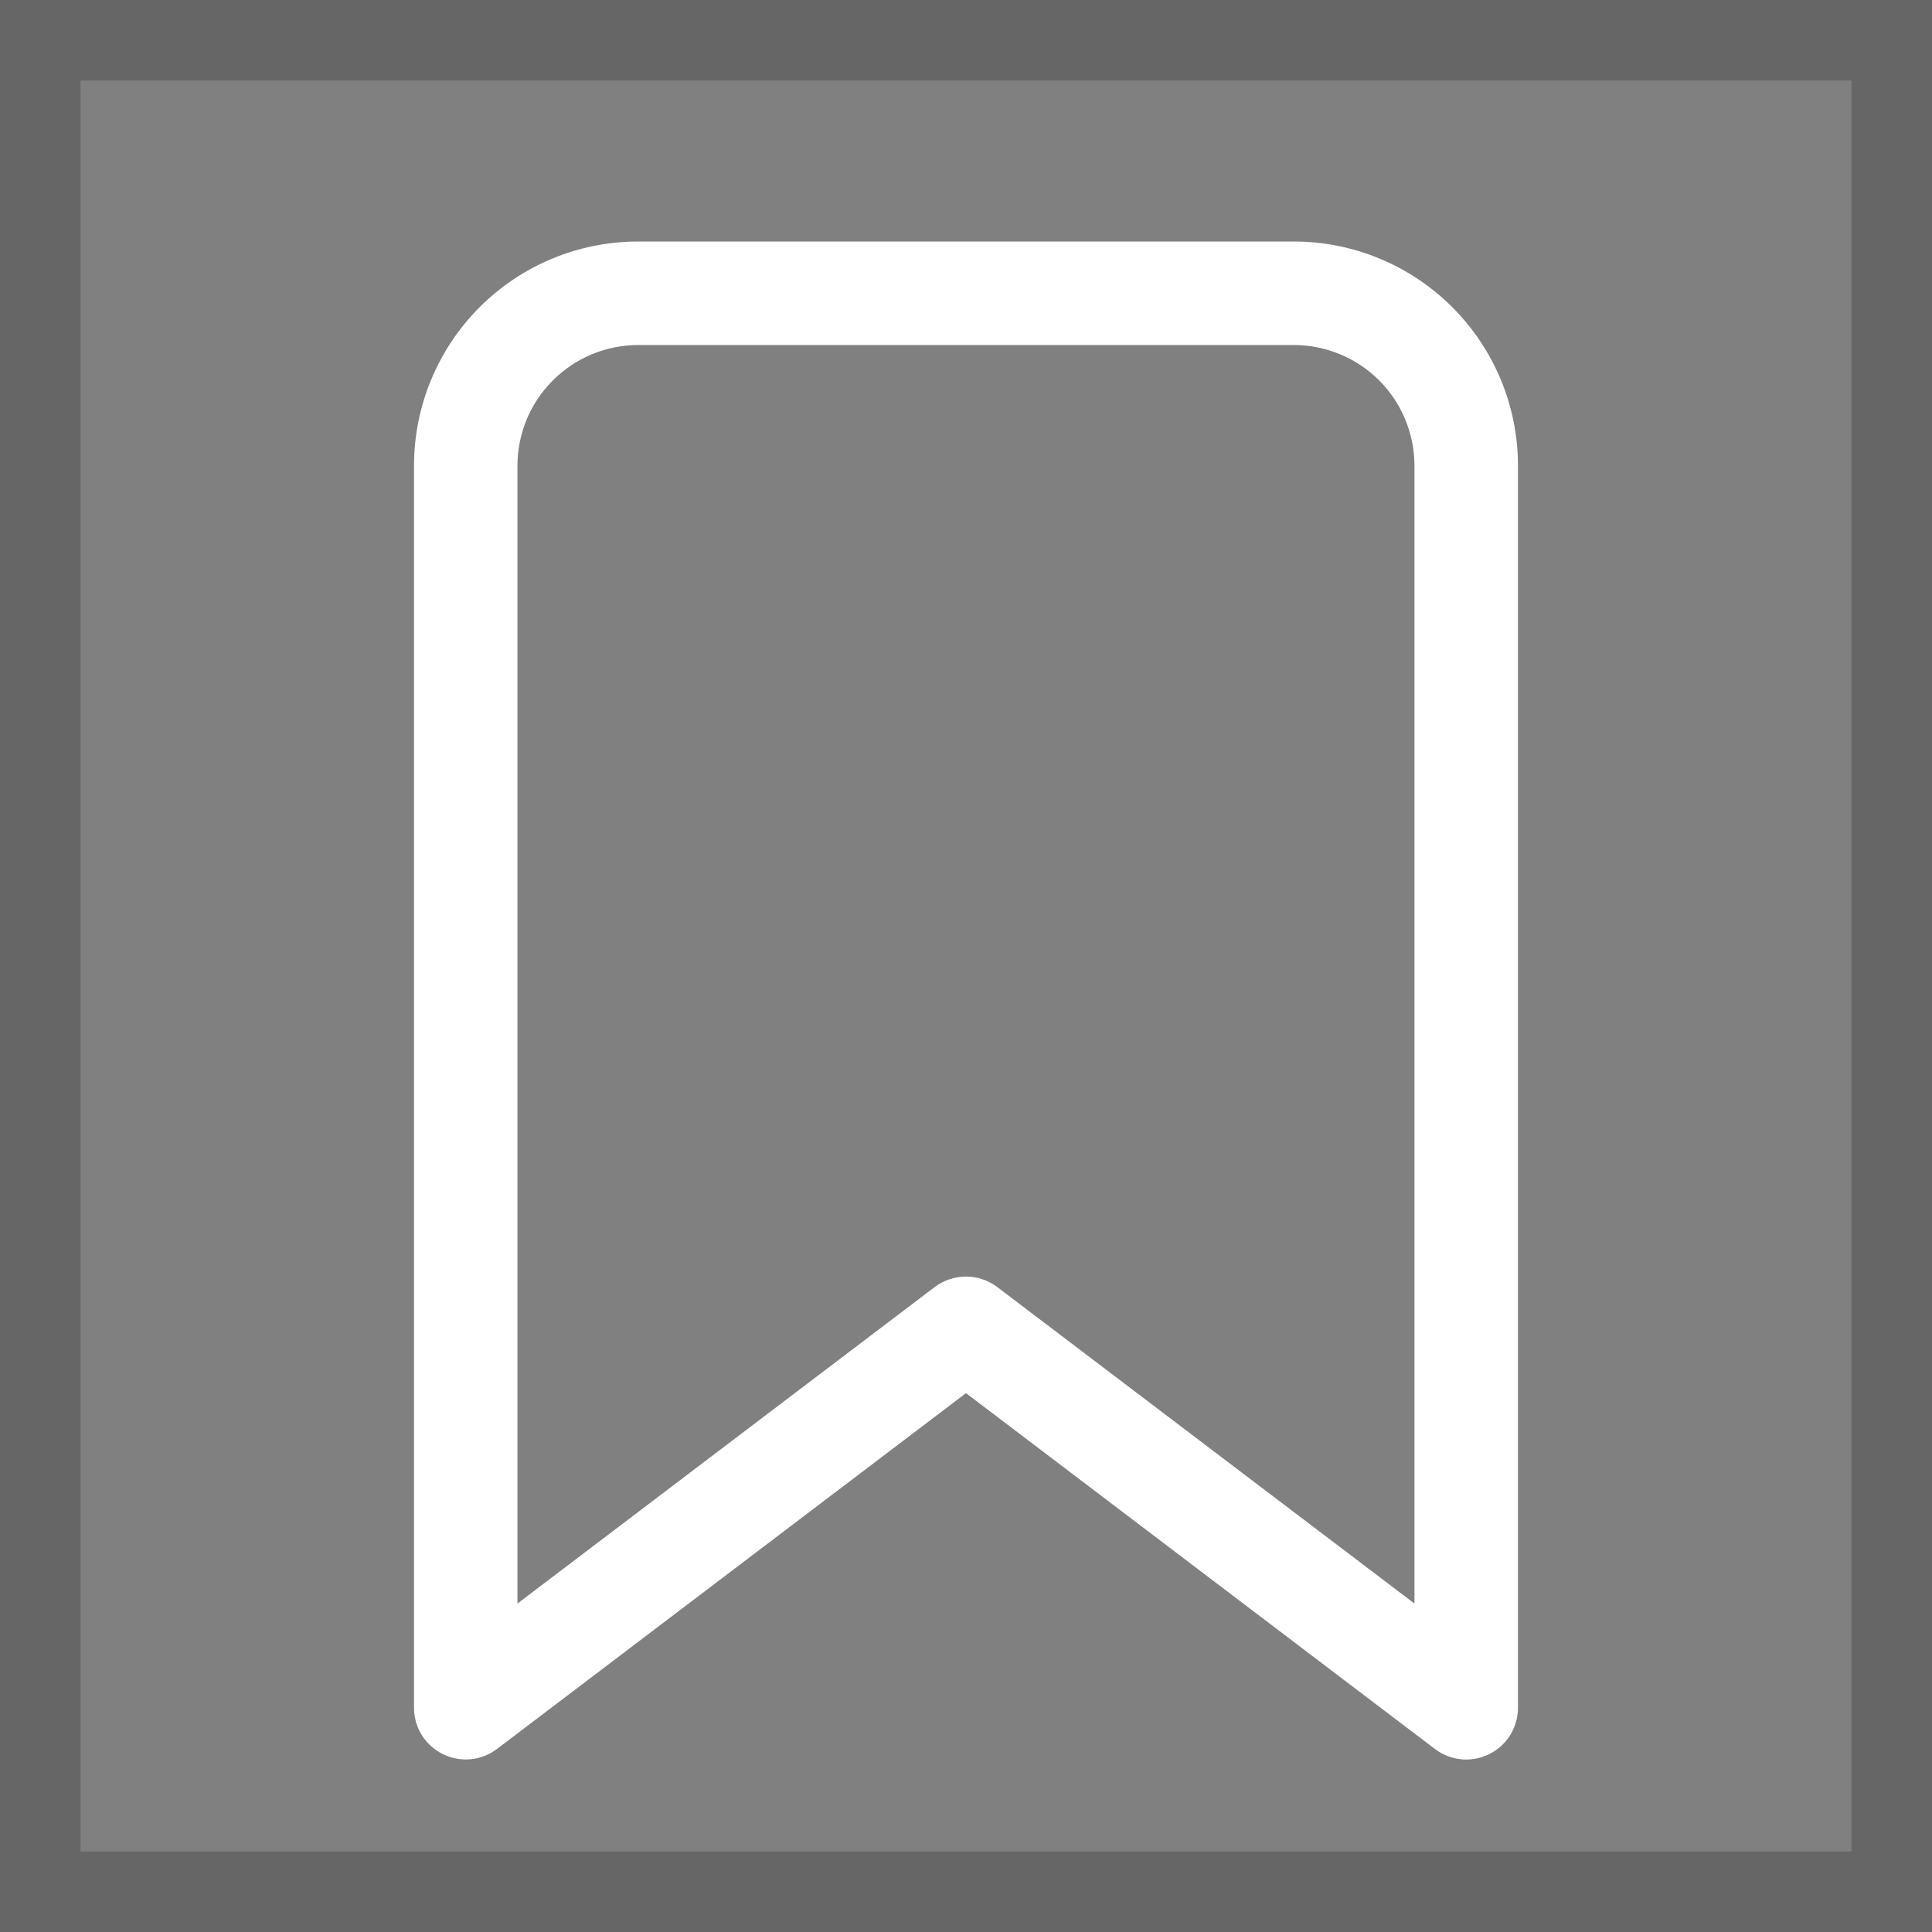 <svg width="24" height="24" viewBox="0 0 24 24" fill="none" xmlns="http://www.w3.org/2000/svg">
<rect x="0" y="0" width="24" height="24" fill="#808080" stroke="none"/>
<rect x="0.5" y="0.5" width="23" height="23" stroke="#2A2A2A" stroke-opacity="0.3"/>
<path d="M5.143 5.786C5.143 5.047 5.436 4.338 5.958 3.816C6.481 3.293 7.189 3 7.928 3H16.071C16.437 3 16.799 3.072 17.137 3.212C17.475 3.352 17.782 3.557 18.041 3.816C18.3 4.075 18.505 4.382 18.645 4.72C18.785 5.058 18.857 5.42 18.857 5.786V21.214C18.857 21.334 18.823 21.451 18.761 21.553C18.698 21.655 18.607 21.737 18.5 21.79C18.393 21.843 18.273 21.866 18.154 21.855C18.035 21.843 17.921 21.799 17.826 21.727L12 17.306L6.174 21.726C6.078 21.798 5.965 21.843 5.846 21.854C5.727 21.865 5.607 21.843 5.5 21.79C5.393 21.736 5.302 21.654 5.239 21.553C5.176 21.451 5.143 21.334 5.143 21.214V5.786ZM7.928 4.286C7.53 4.286 7.149 4.444 6.868 4.725C6.586 5.006 6.428 5.388 6.428 5.786V19.92L11.611 15.988C11.723 15.904 11.86 15.858 12 15.858C12.14 15.858 12.276 15.904 12.388 15.988L17.571 19.92V5.786C17.571 5.388 17.413 5.006 17.132 4.725C16.851 4.444 16.469 4.286 16.071 4.286H7.928Z" fill="white"/>
</svg>
